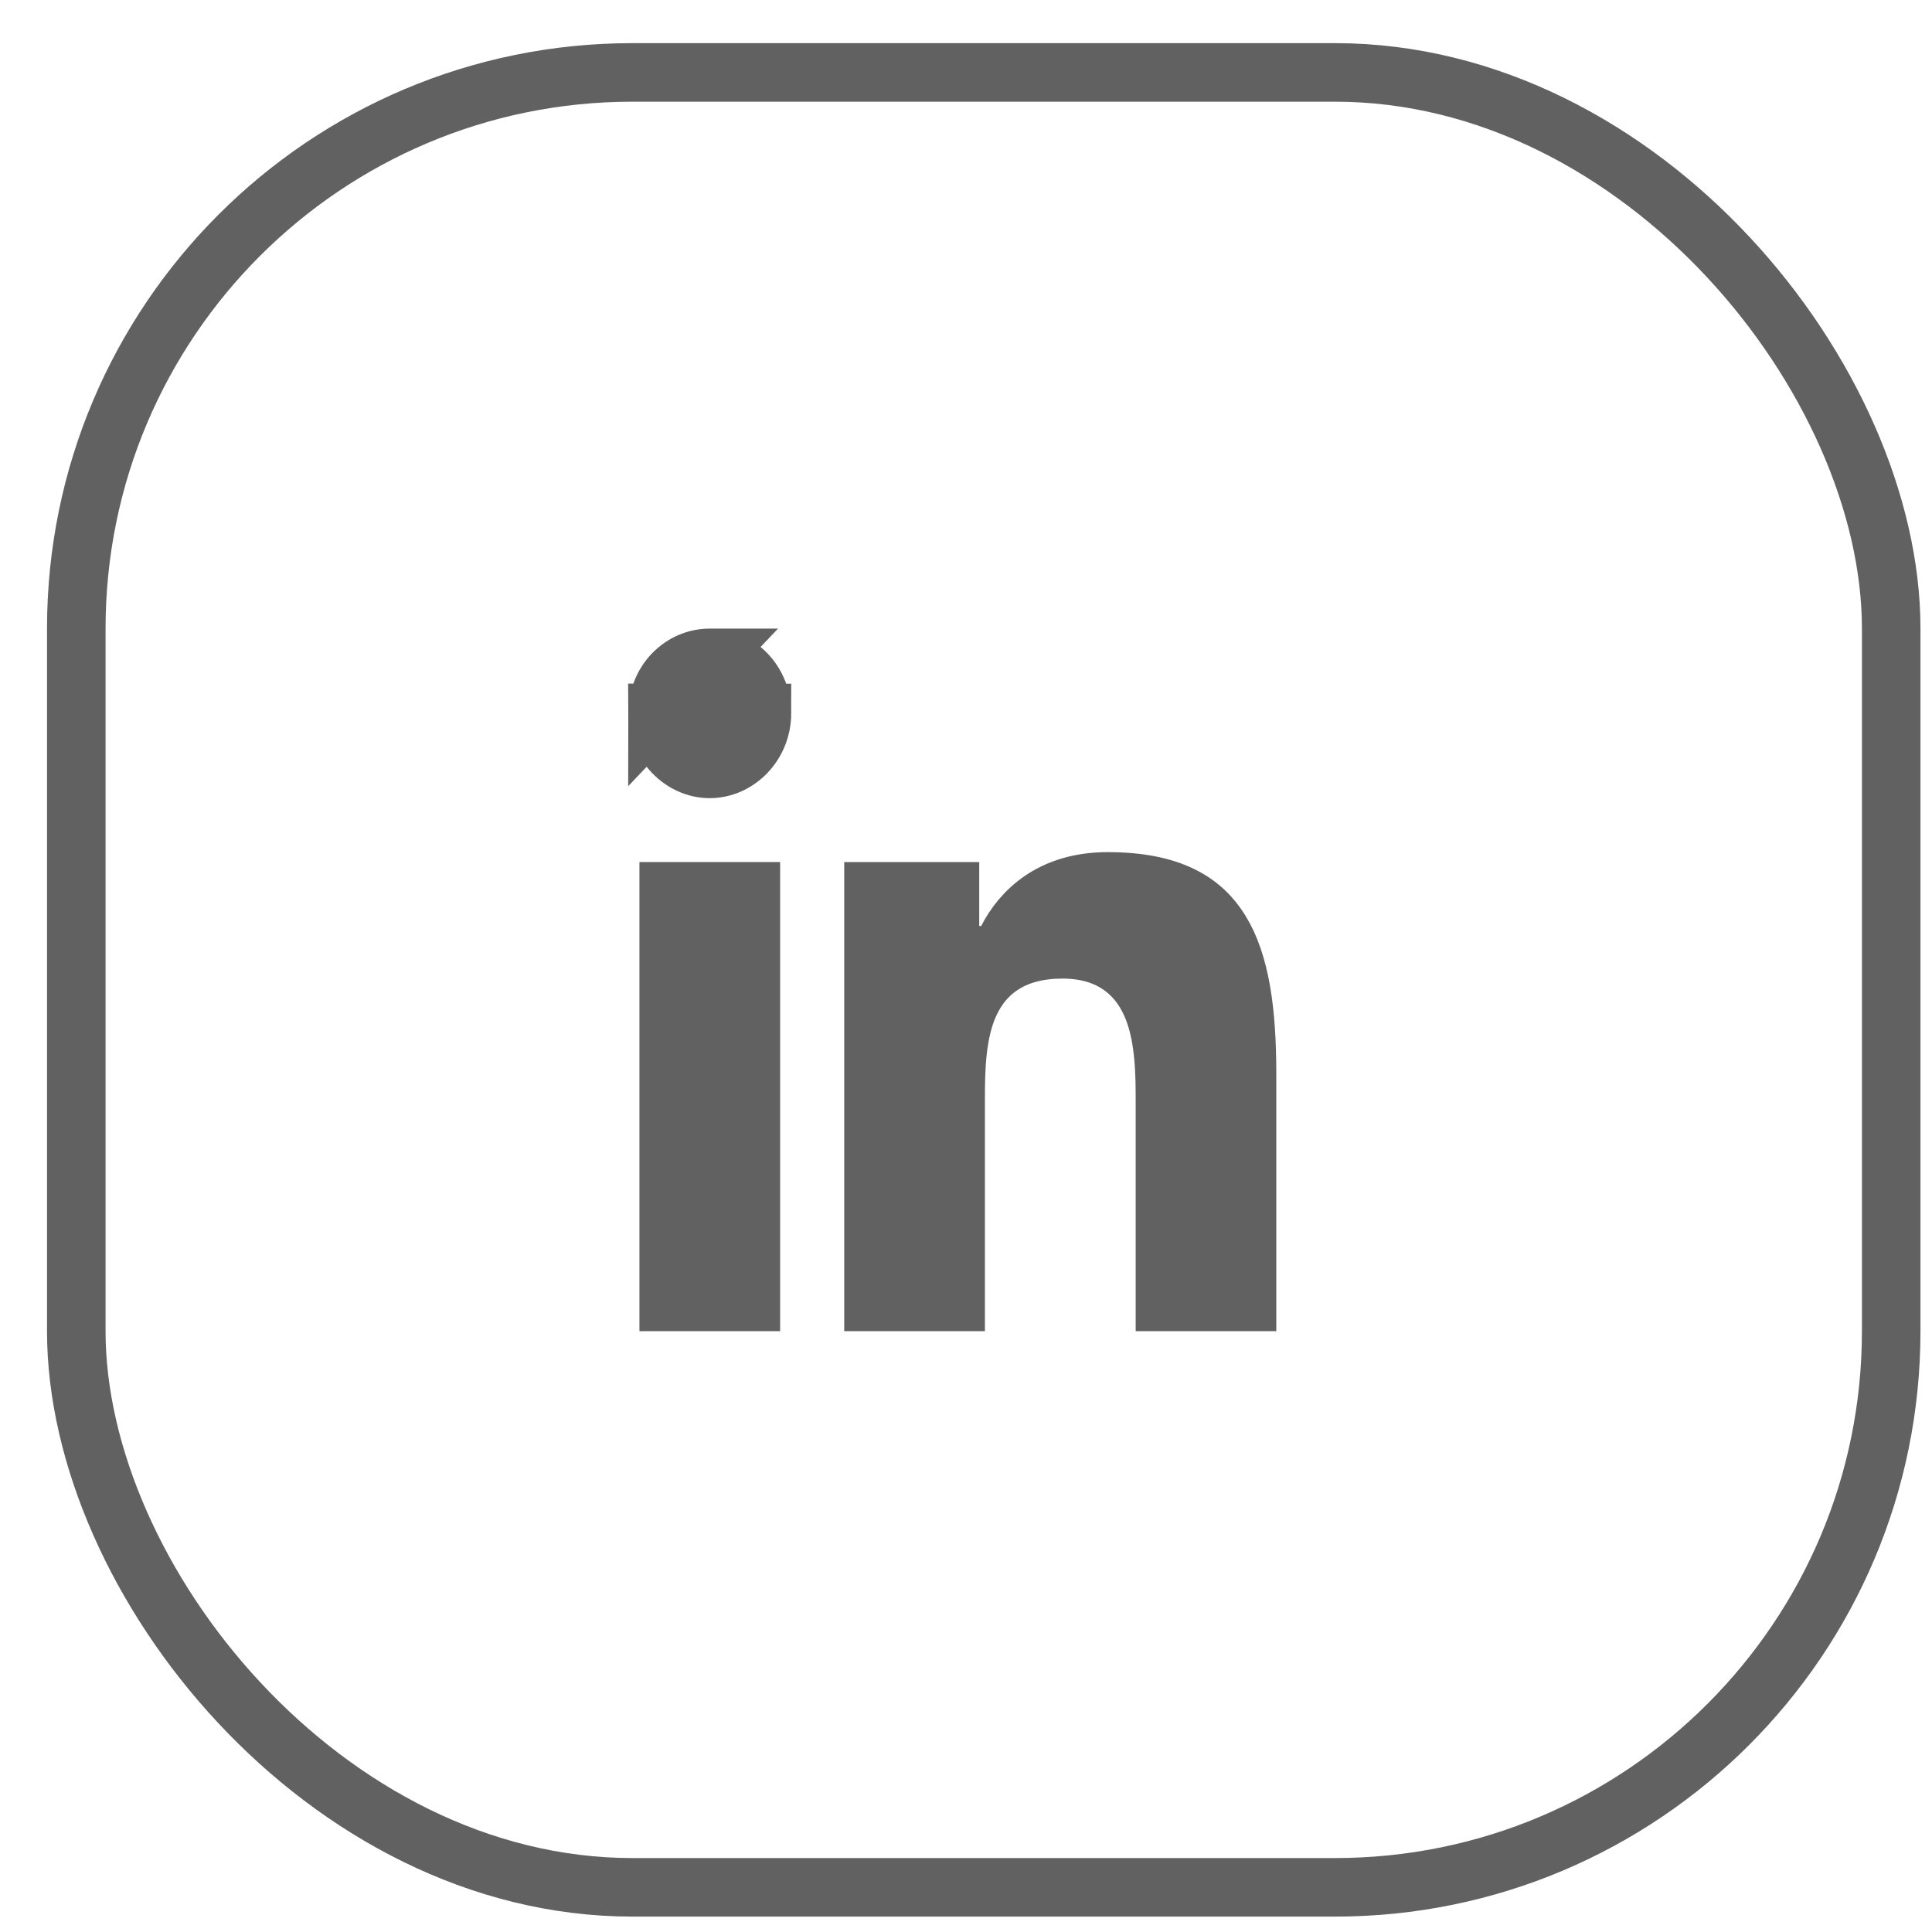 <svg width="33" height="33" viewBox="0 0 33 33" fill="none" xmlns="http://www.w3.org/2000/svg">
<rect x="1.303" y="1.237" width="31" height="31" rx="9.5" stroke="#616161"/>
<path d="M12.124 11.237H12.123C12.008 11.237 11.894 11.26 11.787 11.306C11.68 11.352 11.582 11.419 11.498 11.506C11.414 11.592 11.347 11.696 11.301 11.812C11.255 11.927 11.23 12.051 11.23 12.177L12.124 11.237ZM12.124 11.237C12.238 11.237 12.352 11.26 12.459 11.306C12.566 11.352 12.665 11.42 12.748 11.506C12.832 11.593 12.899 11.697 12.945 11.812C12.992 11.928 13.015 12.052 13.015 12.178V12.178M12.124 11.237L13.015 12.178M13.015 12.178C13.015 12.72 12.593 13.133 12.122 13.133C11.653 13.133 11.231 12.72 11.23 12.177L13.015 12.178ZM16.759 16.317H17.065L17.204 16.045C17.456 15.553 17.968 15.055 18.919 15.055C20.009 15.055 20.544 15.408 20.846 15.9C21.184 16.448 21.3 17.269 21.3 18.336V22.237H19.898V18.837V18.826C19.898 18.384 19.898 17.761 19.702 17.249C19.598 16.977 19.43 16.709 19.156 16.511C18.88 16.311 18.54 16.215 18.148 16.215C17.769 16.215 17.434 16.292 17.154 16.462C16.871 16.634 16.683 16.878 16.562 17.143C16.334 17.641 16.323 18.265 16.323 18.771V22.237H14.92V15.225H16.226V15.817V16.317H16.726H16.759ZM12.825 22.237H11.422V15.224H12.825V22.237Z" fill="#616161" stroke="#616161"/>
</svg>
